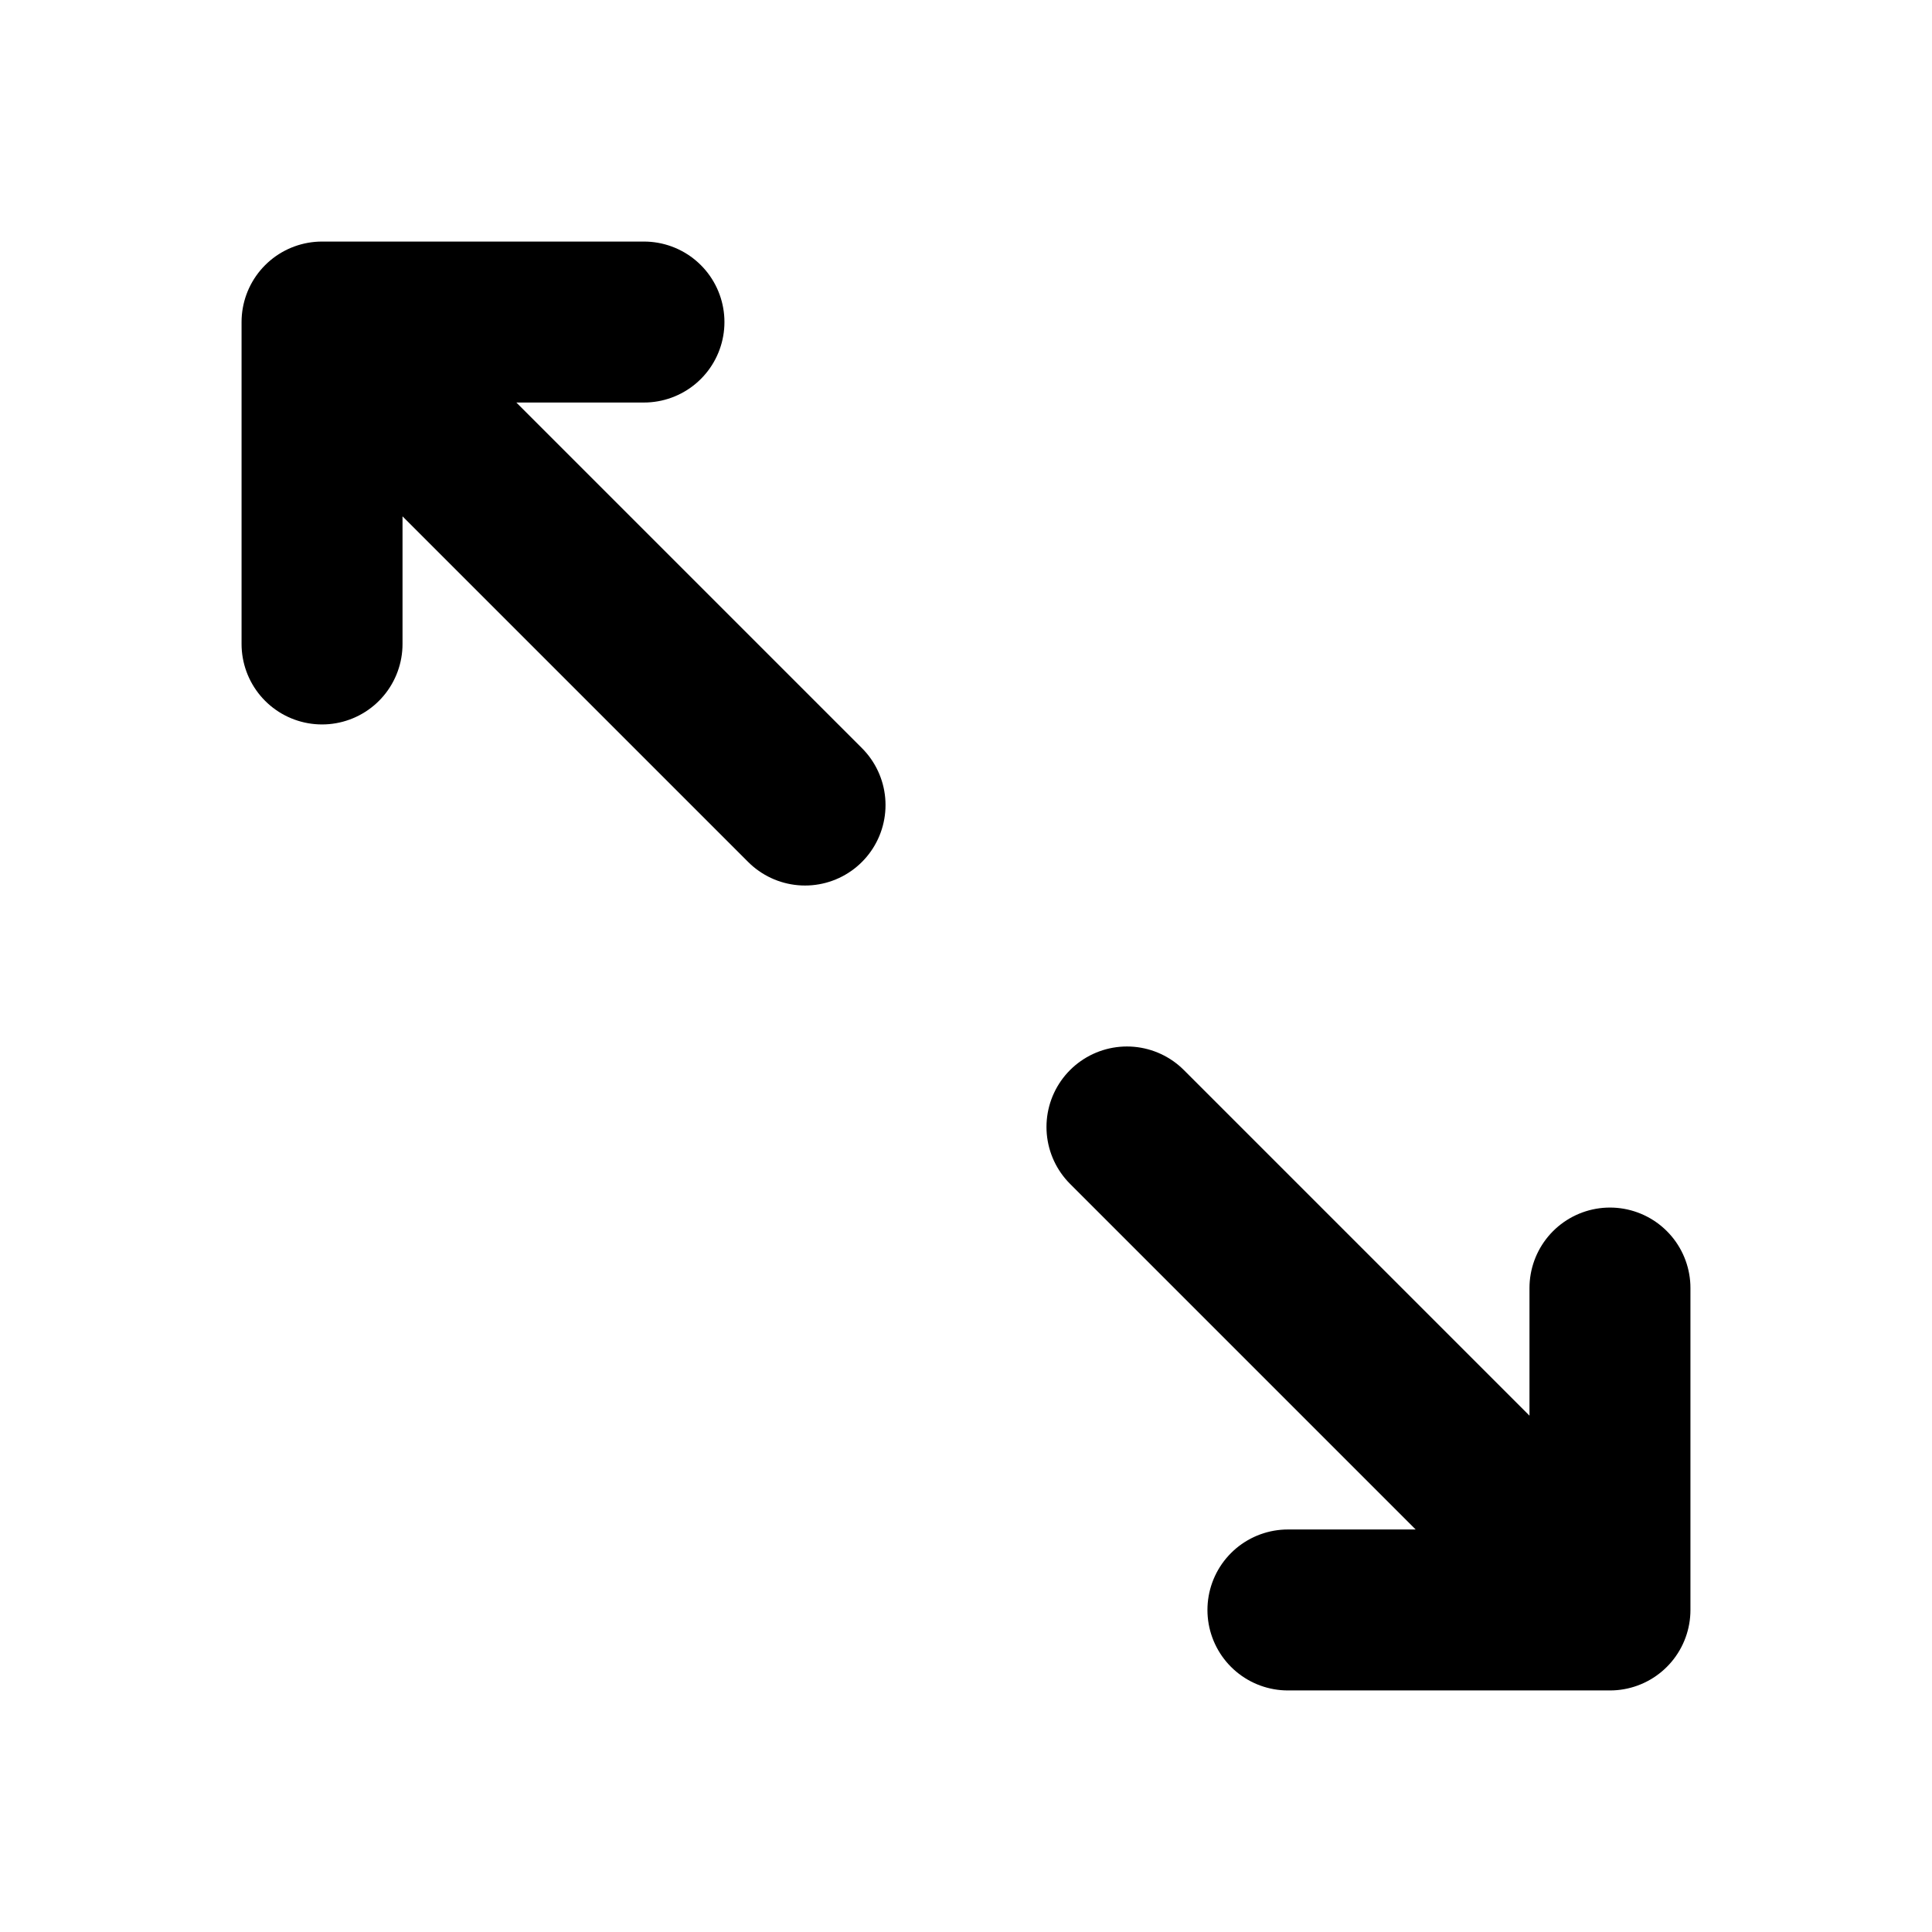 <svg width="16" height="16" viewBox="0 0 16 16" fill="none" xmlns="http://www.w3.org/2000/svg">
<path d="M10.666 13.333H13.333M13.333 13.333V10.667M13.333 13.333L9.333 9.333M5.333 2.667H2.667M2.667 2.667V5.333M2.667 2.667L6.667 6.667" stroke="currentColor" stroke-width="1.333" stroke-linecap="round" stroke-linejoin="round"/>
</svg>